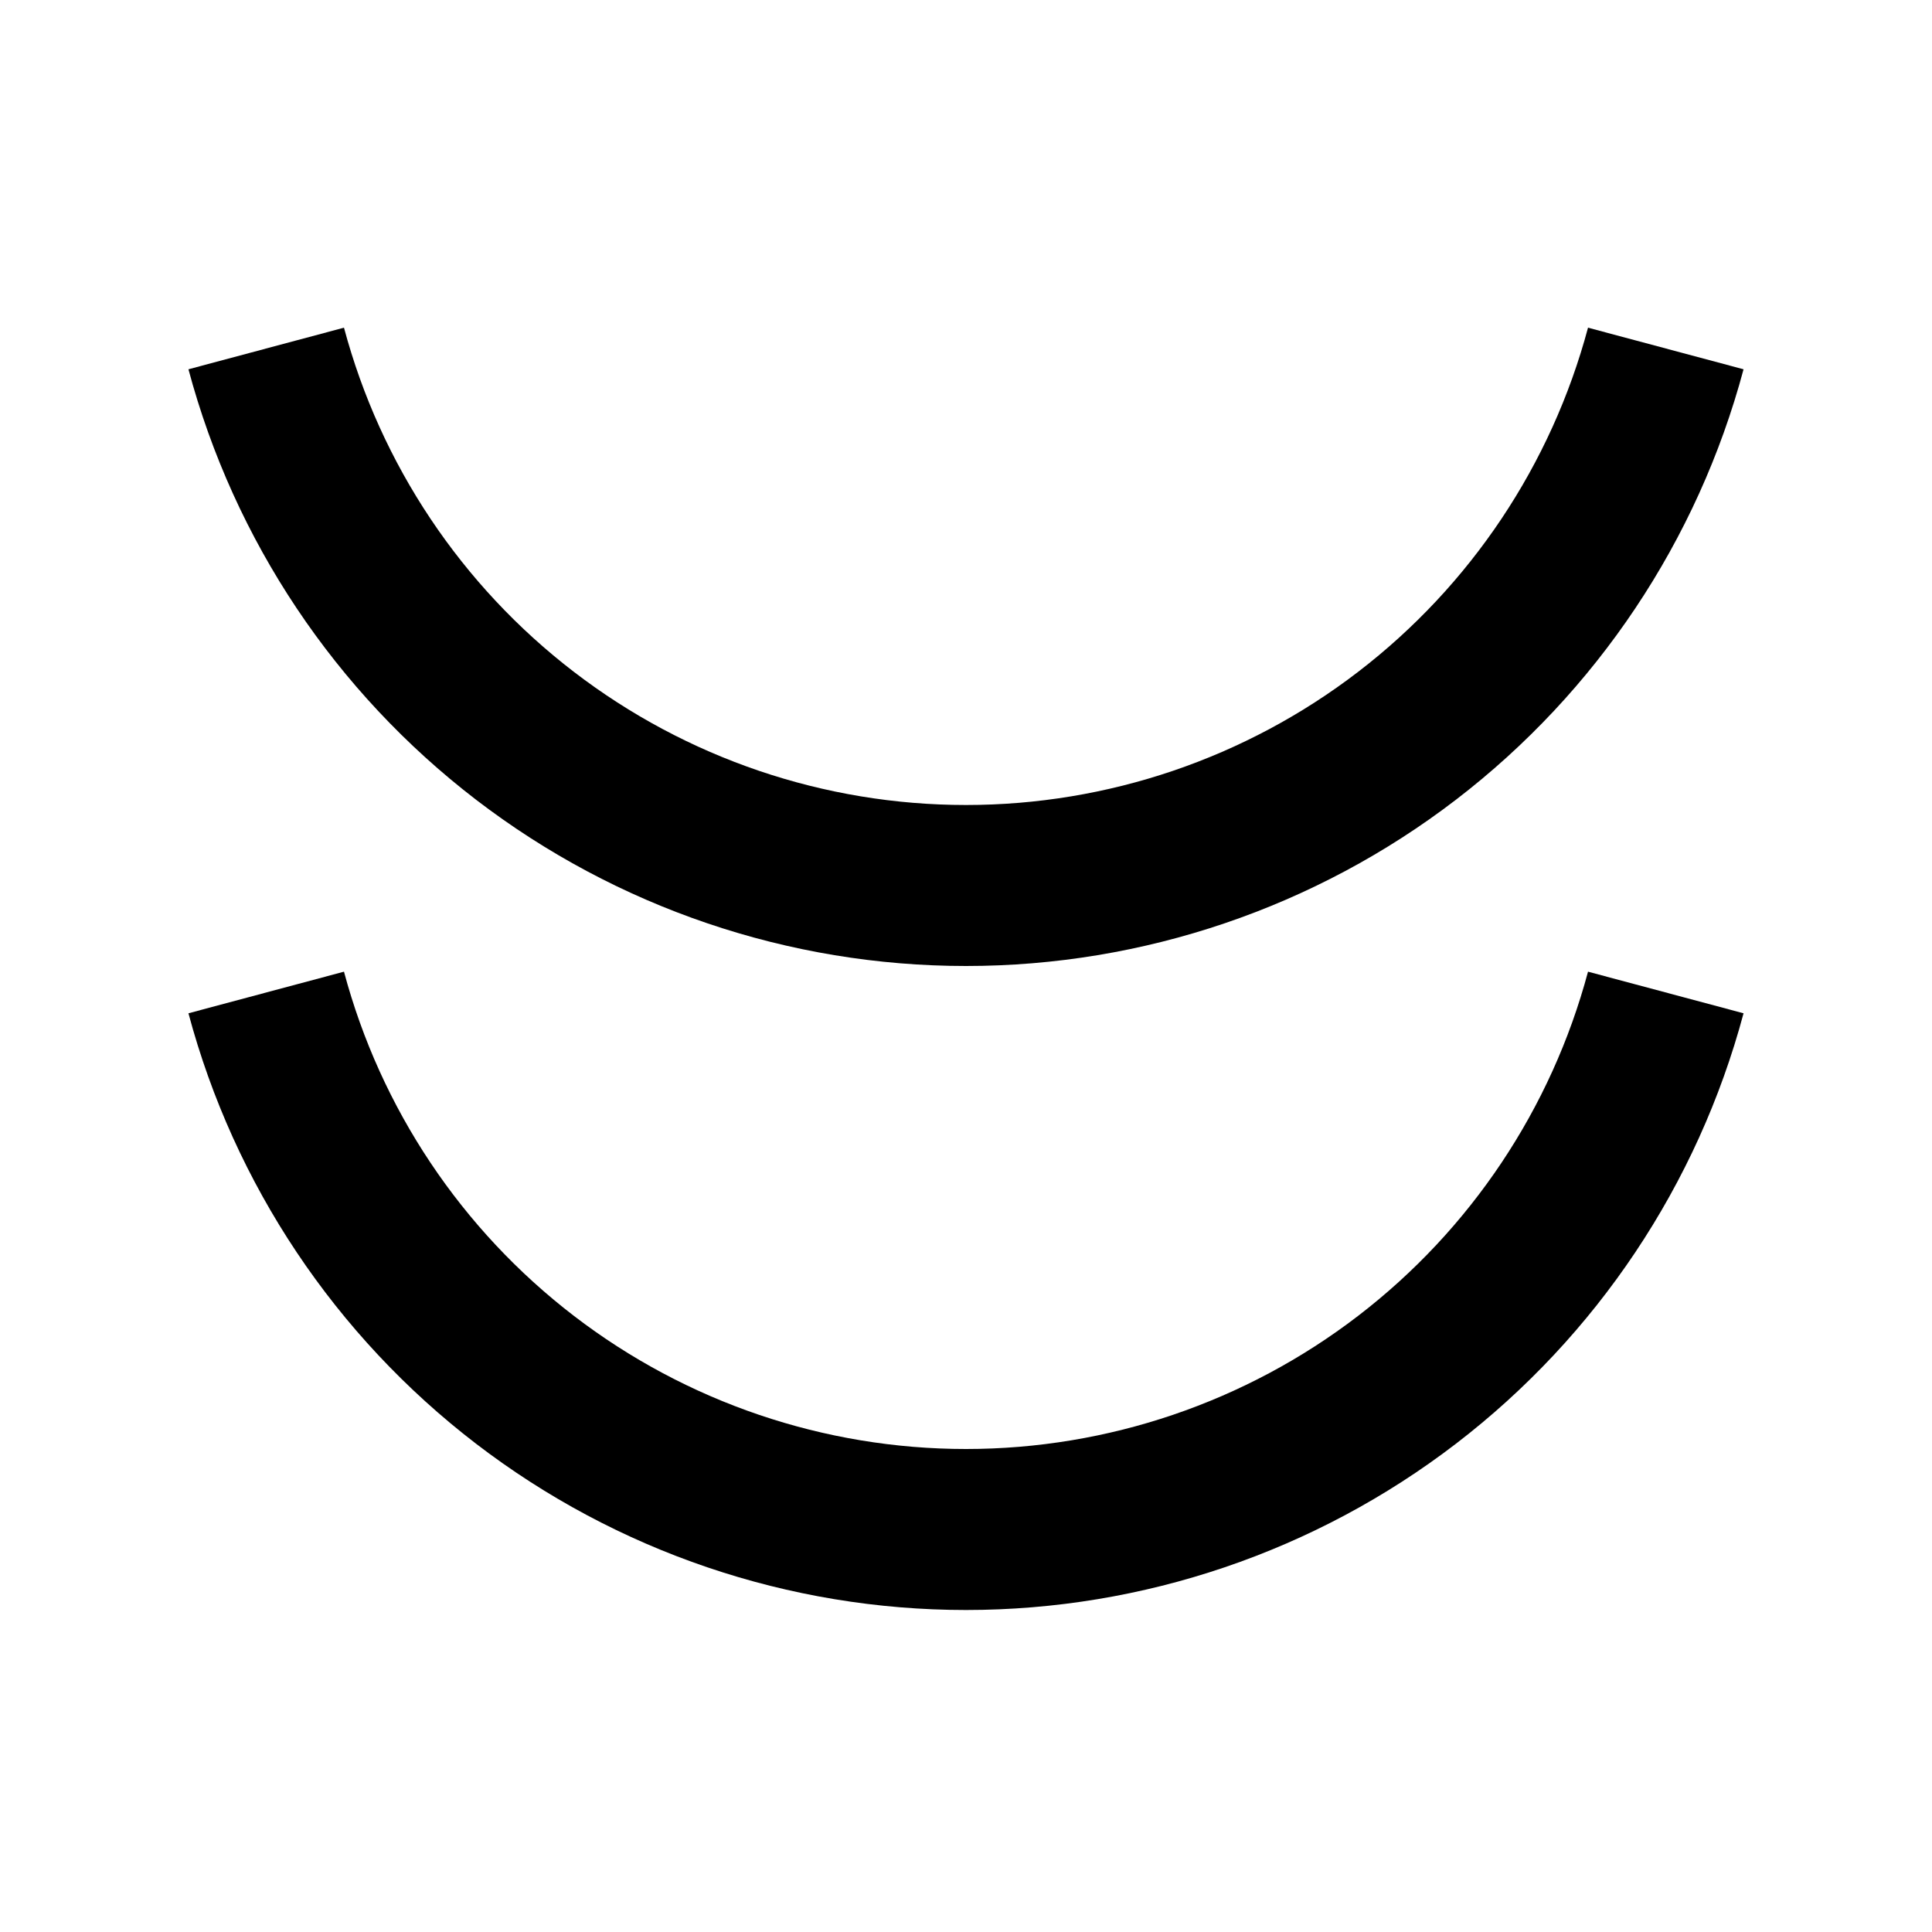 <svg
  xmlns="http://www.w3.org/2000/svg"
  width="24"
  height="24"
  viewBox="0 0 24 24"
  fill="none"
  stroke="currentColor"
  stroke-width="2"
>
  <path d="M20.693 12.329C20.181 14.243 19.051 15.934 17.479 17.14C15.907 18.346 13.981 19 12 19C10.019 19 8.093 18.346 6.521 17.14C4.949 15.934 3.819 14.243 3.307 12.329"/>
  <path d="M20.693 4.329C20.181 6.243 19.051 7.934 17.479 9.14C15.907 10.346 13.981 11 12 11C10.019 11 8.093 10.346 6.521 9.14C4.949 7.934 3.819 6.243 3.307 4.329"/>
</svg>
